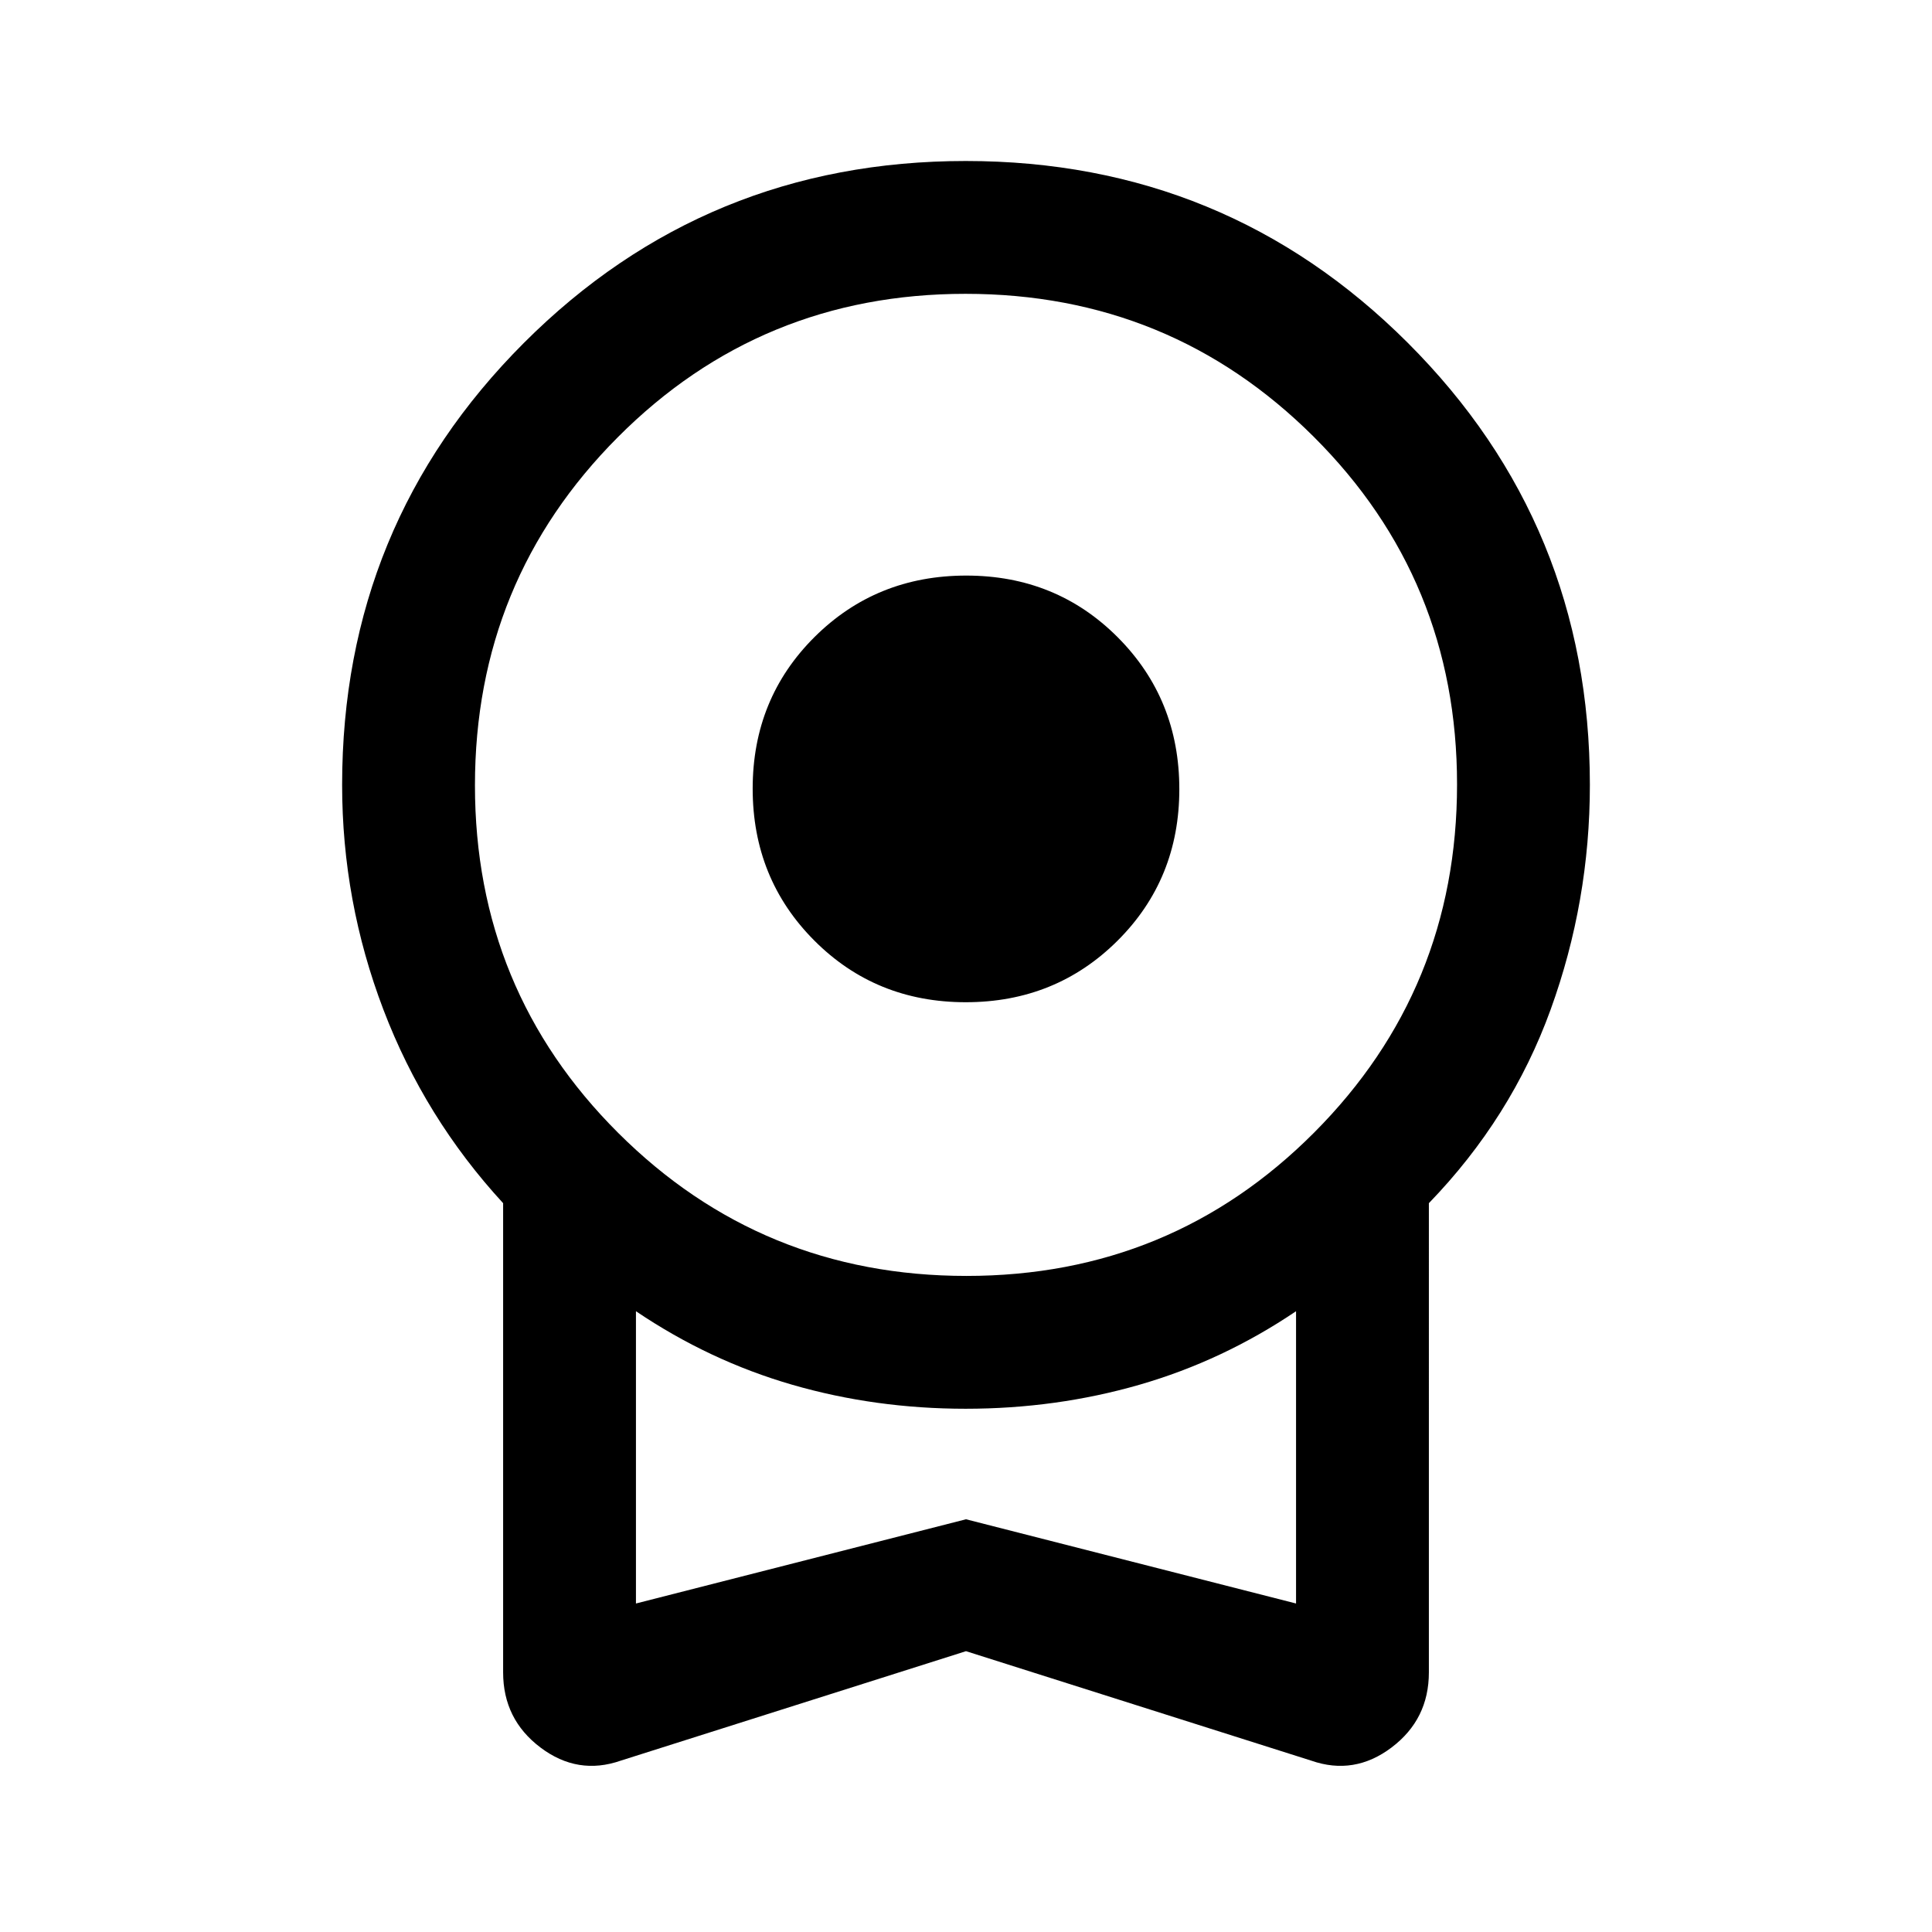 <svg xmlns="http://www.w3.org/2000/svg" height="24" viewBox="0 -960 960 960" width="24"><path d="M479.88-462q-44.73 0-75.3-30.69Q374-523.39 374-568.12q0-44.73 30.69-75.3Q435.39-674 480.12-674q44.73 0 75.3 30.69Q586-612.61 586-567.88q0 44.73-30.69 75.3Q524.61-462 479.88-462Zm.12 322.46L308.46-85.15q-21.38 7.46-39.92-6.53Q250-105.68 250-129v-233.15q-39-42.39-59.5-96.2T170-570q0-129.25 90.34-219.63Q350.68-880 479.88-880t219.66 90.37Q790-699.25 790-570q0 57.84-19.5 111.65t-60.5 96.2V-129q0 23.32-18.54 37.32-18.54 13.99-39.92 6.53L480-139.54Zm.24-186.46Q582-326 653-397.24q71-71.23 71-173Q724-672 652.76-743q-71.23-71-173-71Q378-814 307-742.76q-71 71.23-71 173Q236-468 307.24-397q71.23 71 173 71ZM316-163.23l164-41.85 164 41.85v-145.23q-36.46 24.61-77.84 36.54Q524.78-260 479.83-260q-44.95 0-86.16-11.92-41.21-11.93-77.67-36.54v145.23Zm164-72.62Z"/></svg>